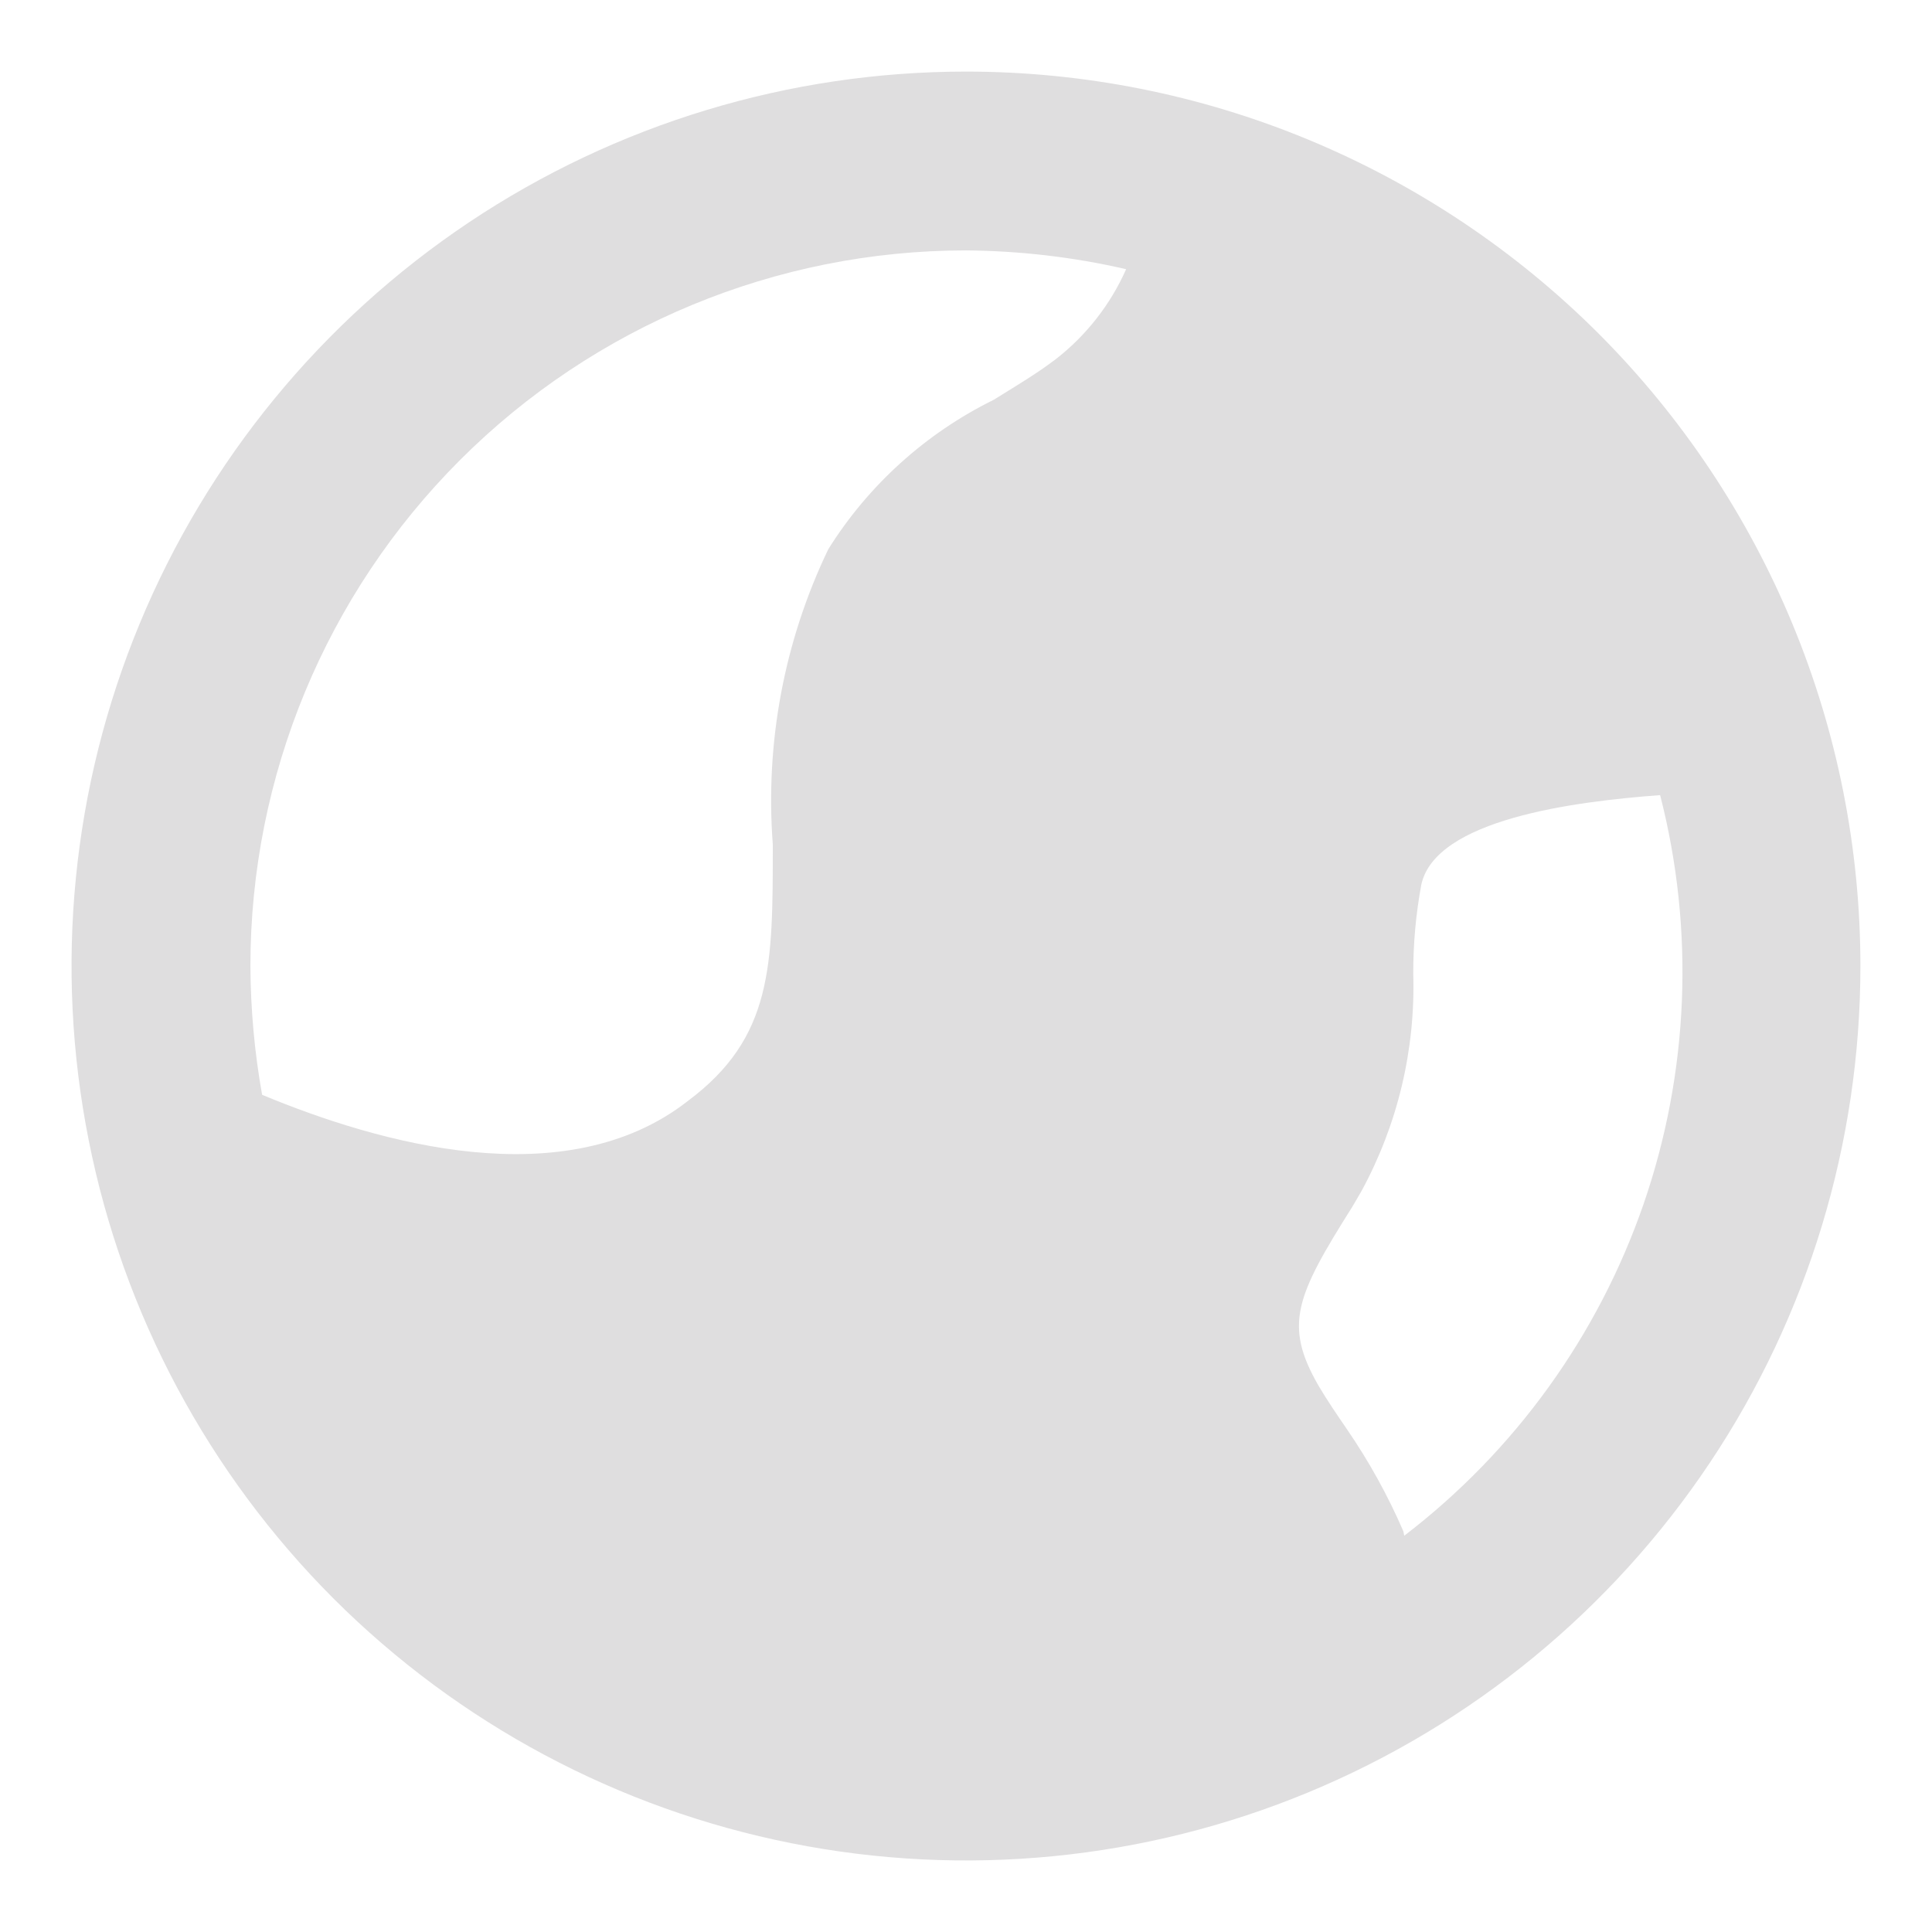 <svg width="18" height="18" viewBox="0 0 18 18" fill="none" xmlns="http://www.w3.org/2000/svg">
<path d="M9 0.667C7.352 0.667 5.741 1.155 4.37 2.071C3 2.987 1.932 4.288 1.301 5.811C0.67 7.334 0.505 9.009 0.827 10.626C1.148 12.242 1.942 13.727 3.107 14.893C4.273 16.058 5.758 16.852 7.374 17.173C8.991 17.495 10.666 17.33 12.189 16.699C13.712 16.068 15.013 15 15.929 13.63C16.845 12.259 17.333 10.648 17.333 9C17.333 7.906 17.118 6.822 16.699 5.811C16.28 4.8 15.666 3.881 14.893 3.107C14.119 2.334 13.2 1.72 12.189 1.301C11.178 0.882 10.094 0.667 9 0.667ZM9 2.333C9.502 2.337 10.002 2.395 10.492 2.508C10.347 2.835 10.123 3.122 9.842 3.342C9.658 3.483 9.458 3.6 9.258 3.725C8.625 4.037 8.091 4.519 7.717 5.117C7.306 5.972 7.128 6.921 7.2 7.867C7.2 9 7.2 9.667 6.408 10.258C5.267 11.15 3.525 10.65 2.442 10.2C2.371 9.804 2.335 9.402 2.333 9C2.333 7.232 3.036 5.536 4.286 4.286C5.536 3.036 7.232 2.333 9 2.333ZM13.075 14.267C12.931 13.934 12.755 13.616 12.55 13.317C12.458 13.183 12.367 13.05 12.283 12.908C11.958 12.342 12.075 12.075 12.6 11.242L12.683 11.1C13.021 10.48 13.188 9.781 13.167 9.075C13.166 8.796 13.191 8.517 13.242 8.242C13.375 7.633 14.667 7.467 15.467 7.408C15.79 8.665 15.736 9.99 15.313 11.217C14.889 12.444 14.114 13.519 13.083 14.308L13.075 14.267Z" fill="#DFDEDF"/>
</svg>
